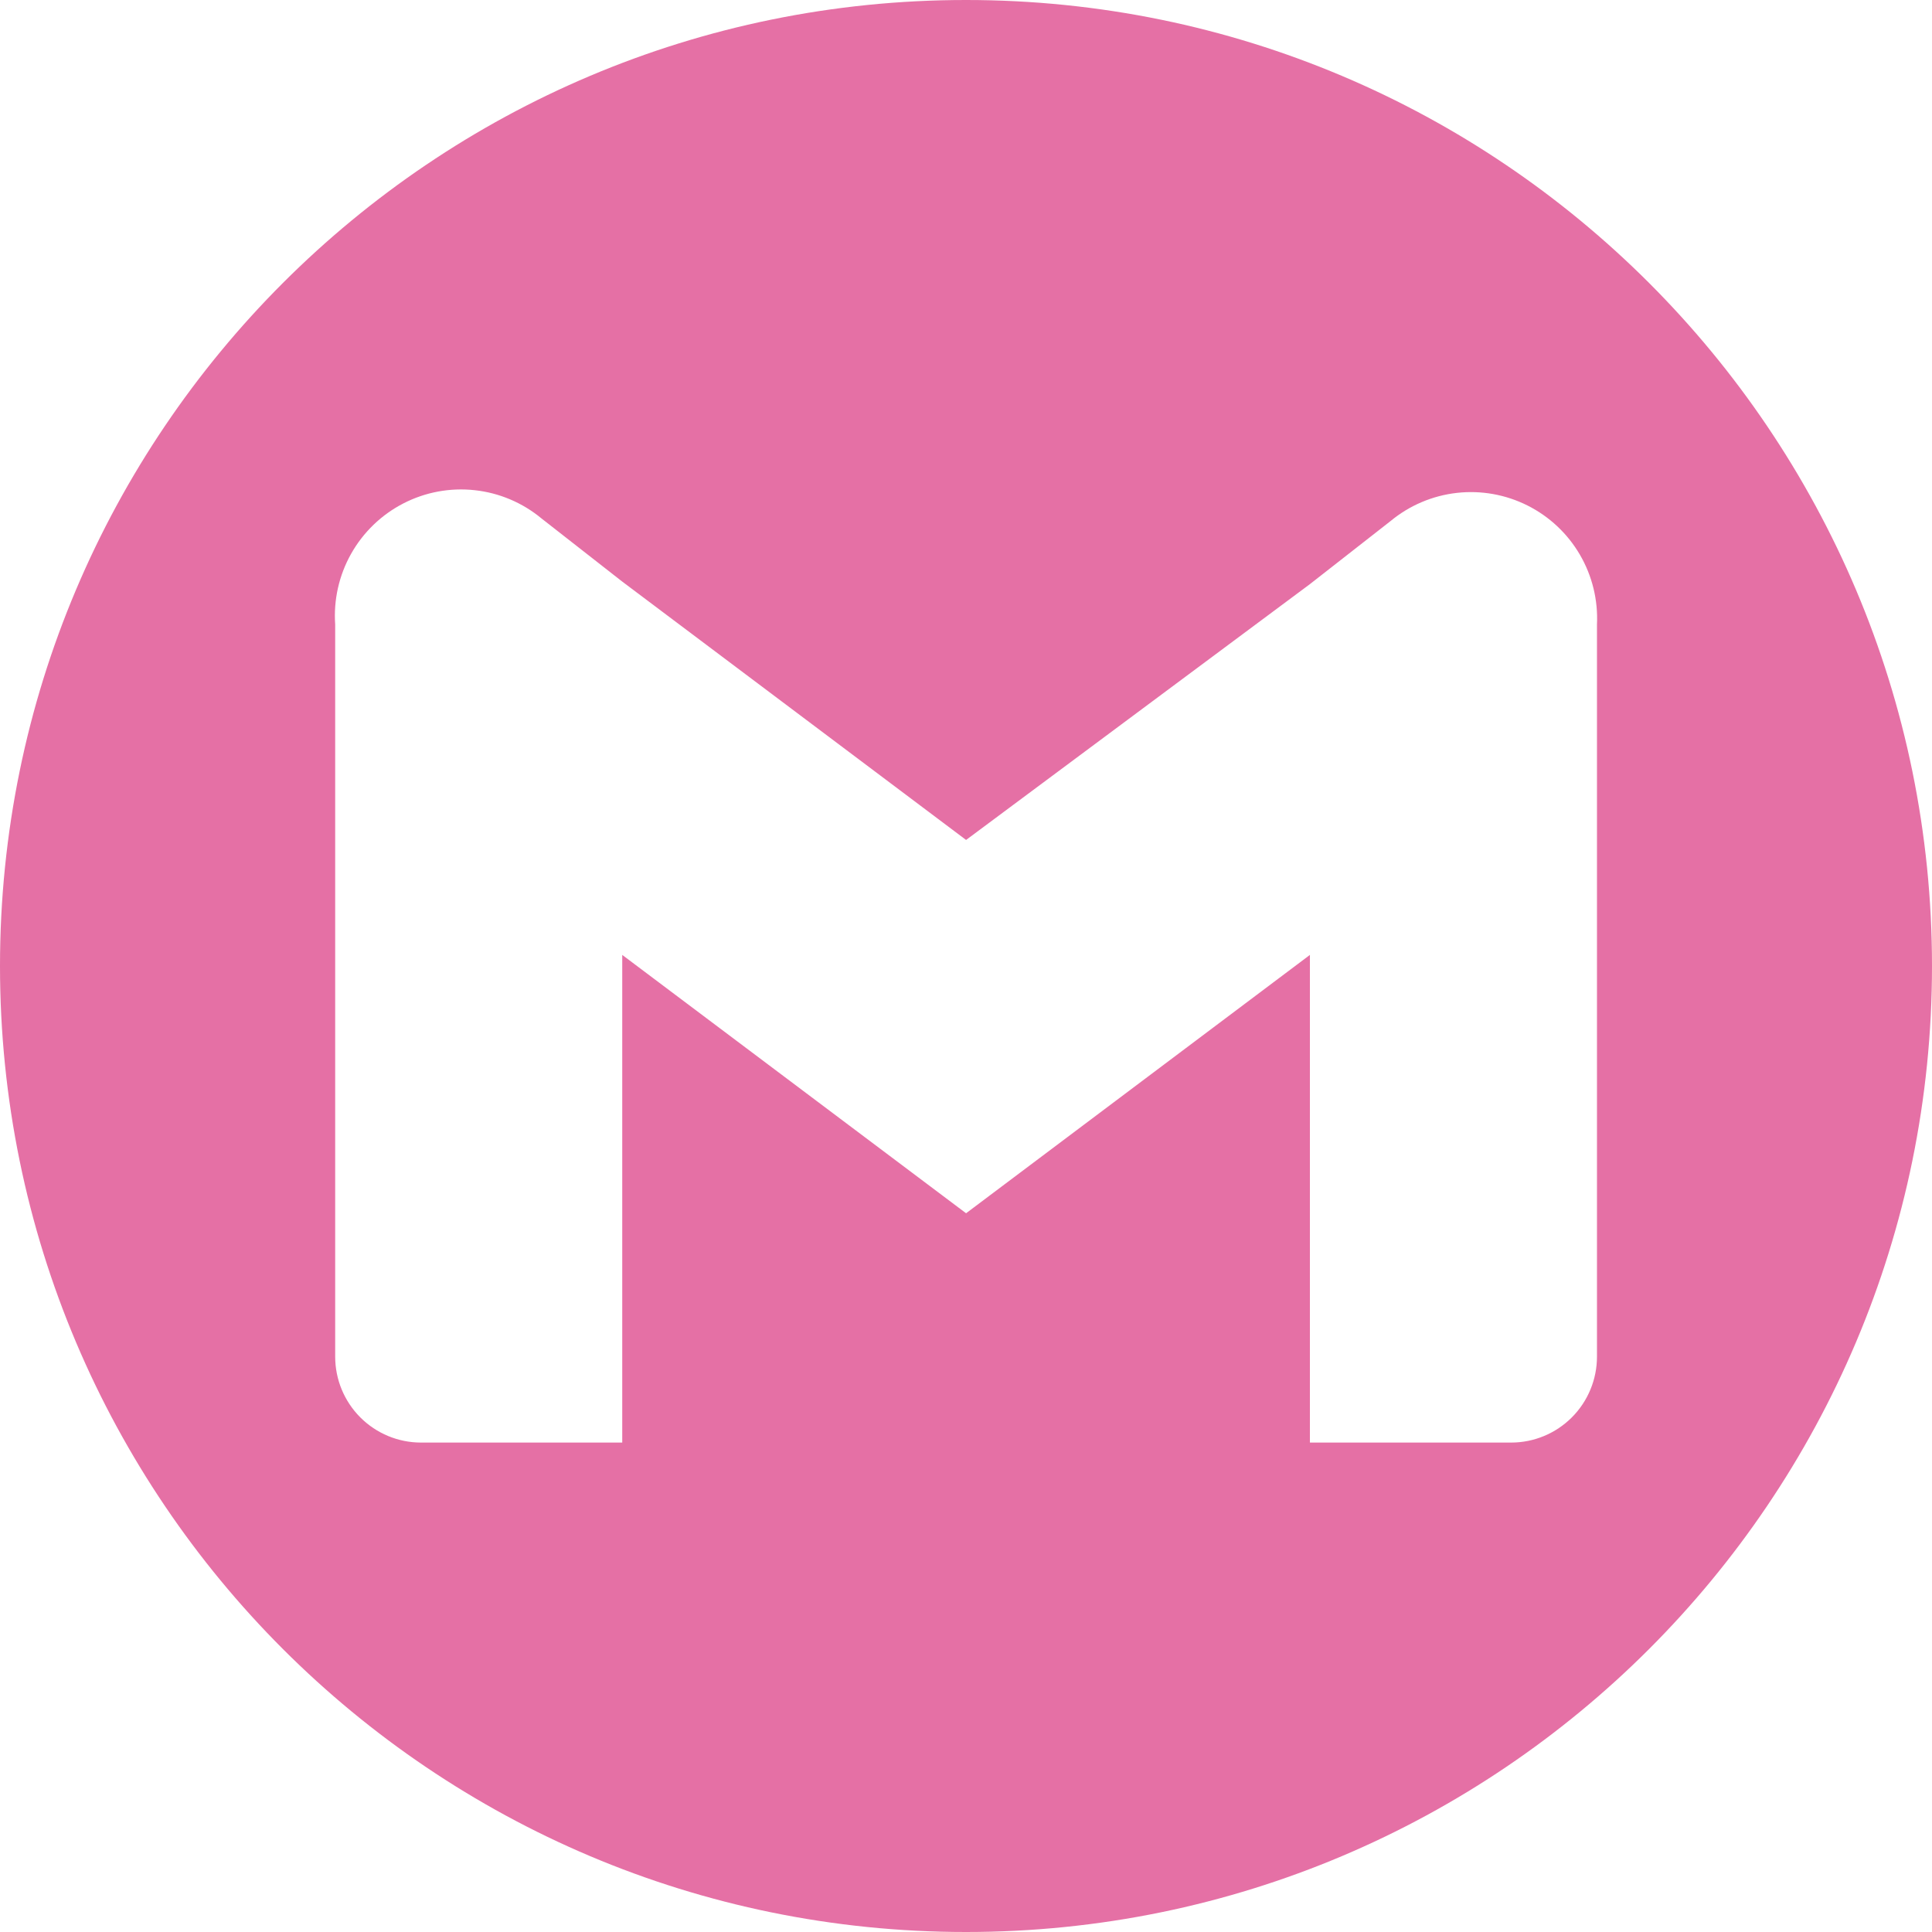 <svg width="100" height="100" viewBox="0 0 100 100" fill="none" xmlns="http://www.w3.org/2000/svg">
<path fill-rule="evenodd" clip-rule="evenodd" d="M50 100C77.614 100 100 77.614 100 50C100 22.386 77.614 0 50 0C22.386 0 0 22.386 0 50C0 77.614 22.386 100 50 100ZM67.801 30.234L71.981 26.965C72.957 26.159 74.146 25.654 75.404 25.512C76.661 25.37 77.933 25.597 79.064 26.165C80.195 26.733 81.137 27.617 81.775 28.711C82.413 29.805 82.72 31.061 82.659 32.327V70.22C82.659 71.399 82.191 72.53 81.358 73.364C80.525 74.198 79.396 74.667 78.218 74.667H67.801V49.426L50.004 62.798L32.207 49.426V74.667H21.79C20.612 74.667 19.483 74.198 18.65 73.364C17.817 72.53 17.349 71.399 17.349 70.22V32.327C17.26 31.05 17.547 29.776 18.175 28.661C18.803 27.547 19.743 26.641 20.88 26.056C22.017 25.471 23.3 25.233 24.57 25.372C25.841 25.51 27.043 26.018 28.027 26.834L32.207 30.103L50.004 43.476L67.801 30.234Z" fill="#E570A5"/>
</svg>
